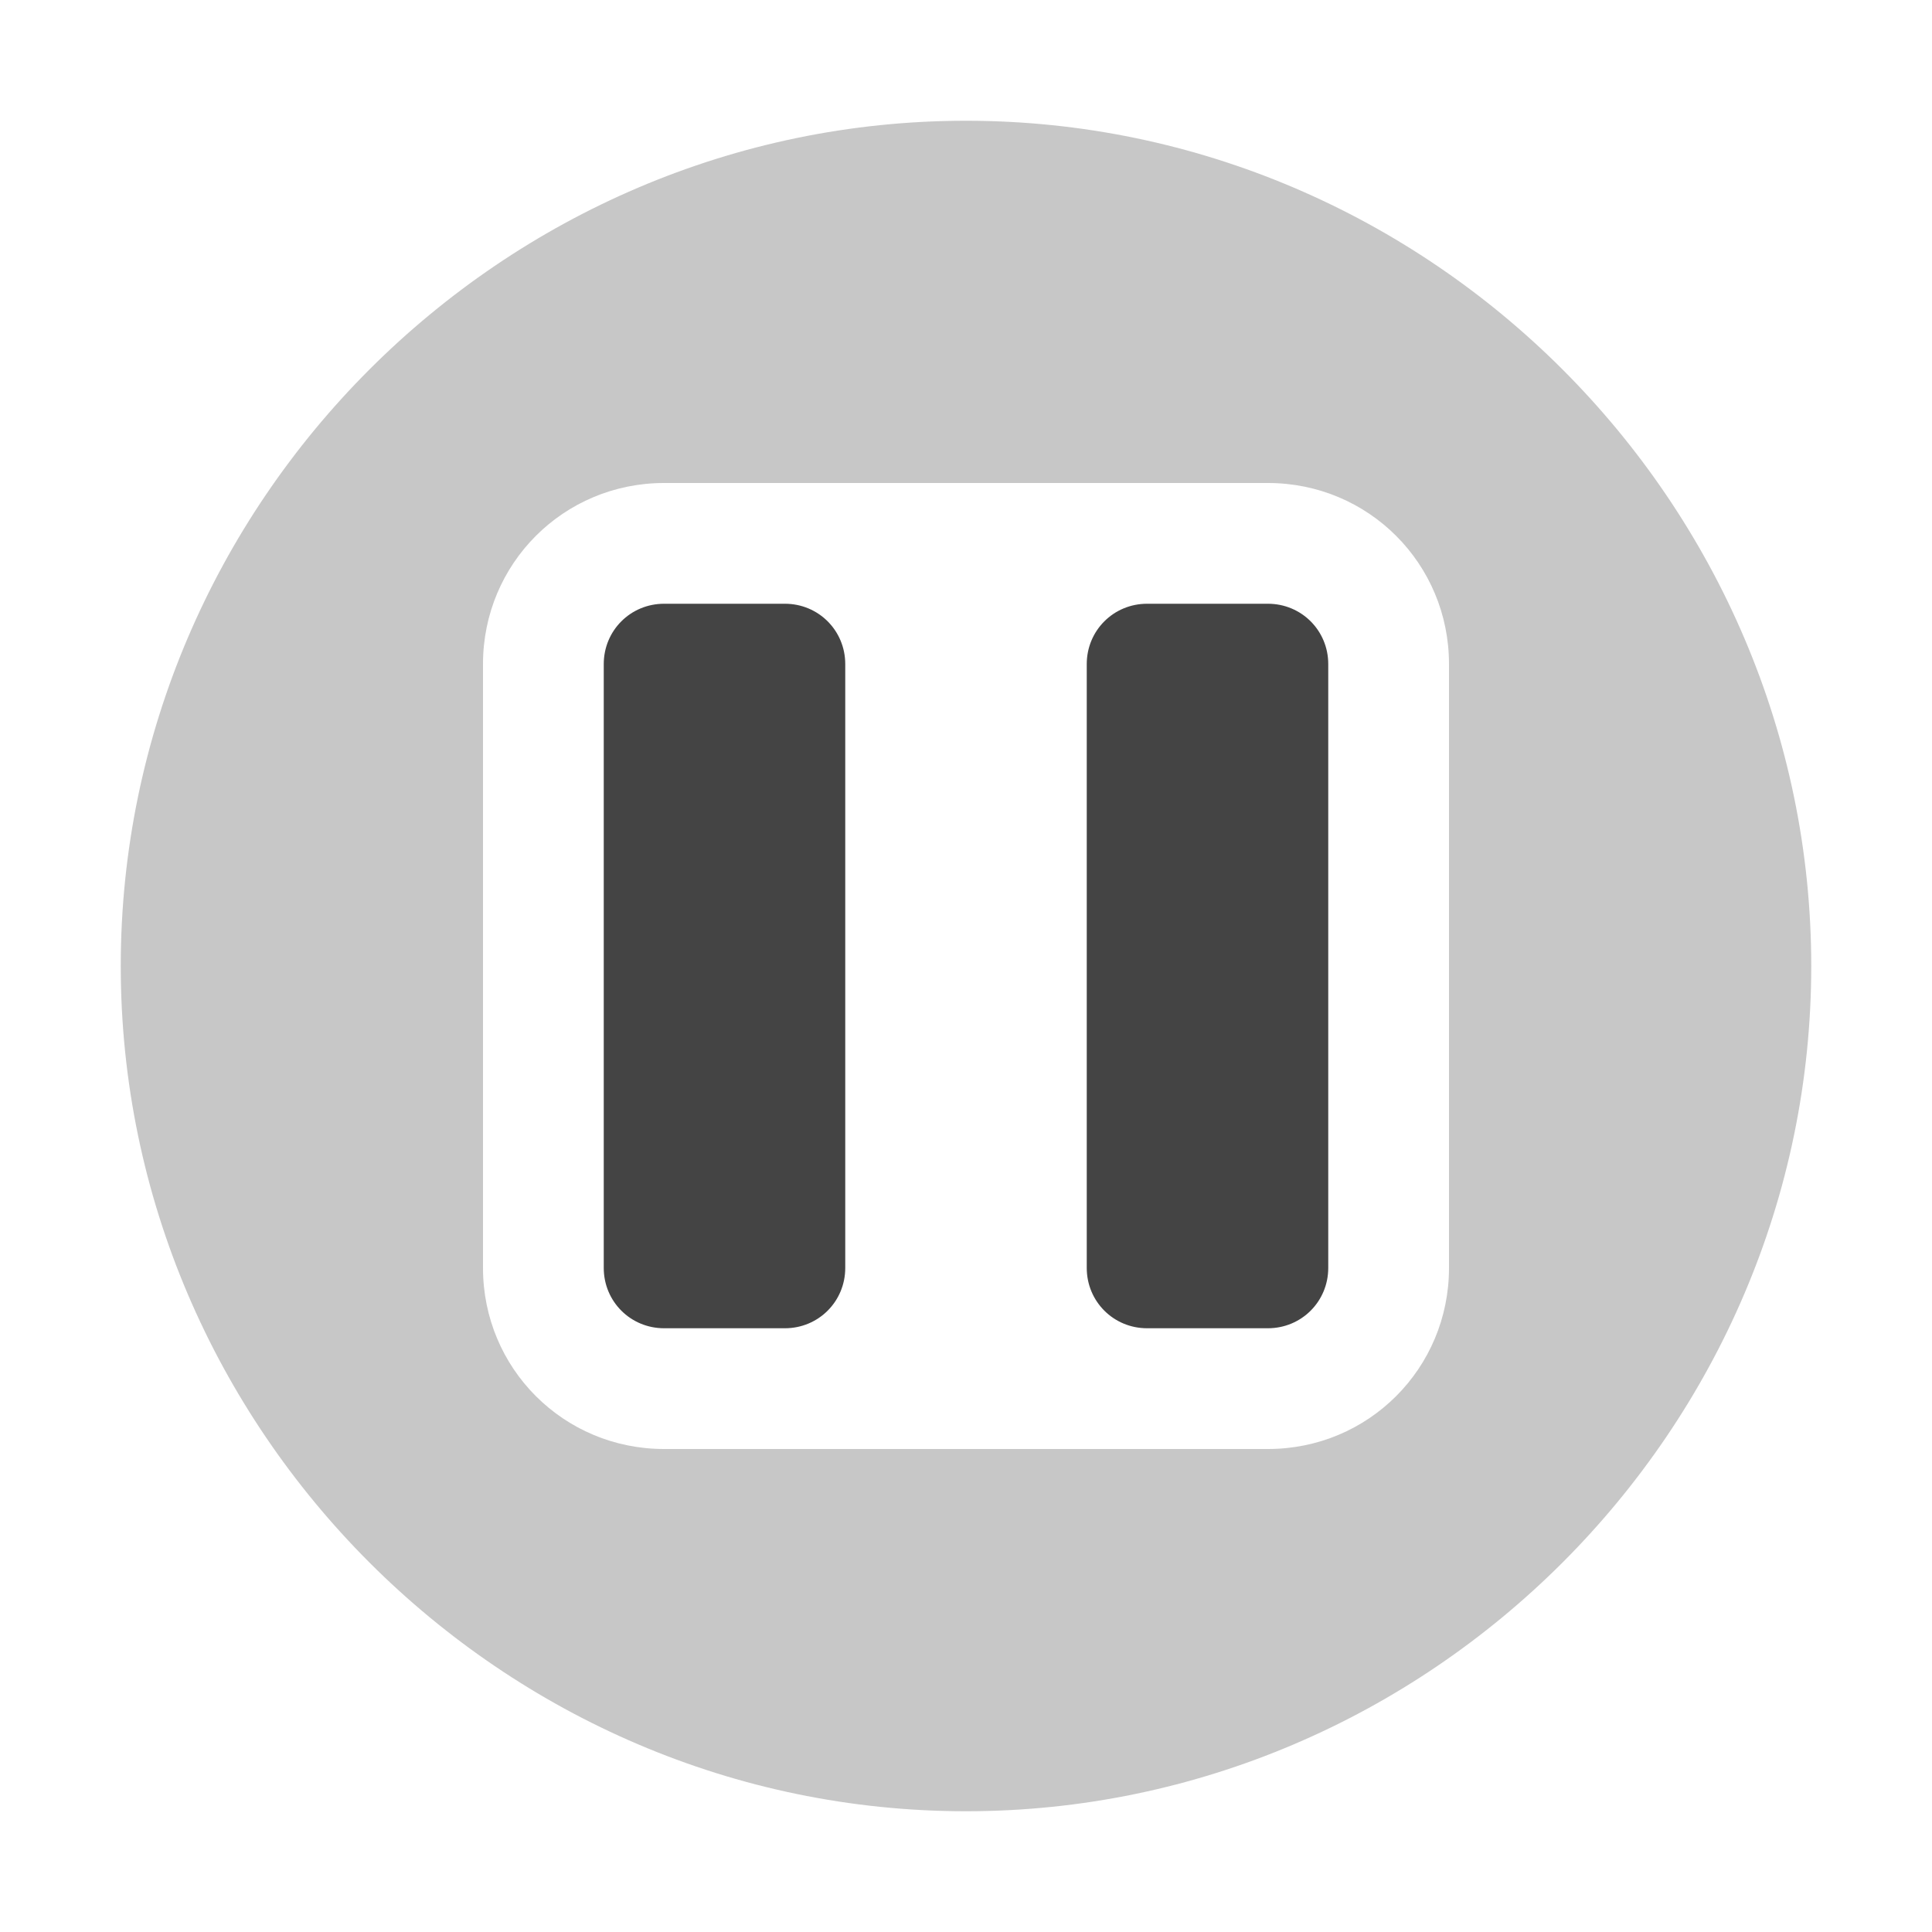 
<svg xmlns="http://www.w3.org/2000/svg" xmlns:xlink="http://www.w3.org/1999/xlink" width="22px" height="22px" viewBox="0 0 22 22" version="1.1">
<defs>
<filter id="alpha" filterUnits="objectBoundingBox" x="0%" y="0%" width="100%" height="100%">
  <feColorMatrix type="matrix" in="SourceGraphic" values="0 0 0 0 1 0 0 0 0 1 0 0 0 0 1 0 0 0 1 0"/>
</filter>
<mask id="mask0">
  <g filter="url(#alpha)">
<rect x="0" y="0" width="22" height="22" style="fill:rgb(0%,0%,0%);fill-opacity:0.3;stroke:none;"/>
  </g>
</mask>
<clipPath id="clip1">
  <rect x="0" y="0" width="22" height="22"/>
</clipPath>
<g id="surface5" clip-path="url(#clip1)">
<path style=" stroke:none;fill-rule:nonzero;fill:rgb(26.667%,26.667%,26.667%);fill-opacity:1;" d="M 11 1.375 C 5.719 1.375 1.375 5.719 1.375 11 C 1.375 16.281 5.719 20.625 11 20.625 C 16.281 20.625 20.625 16.281 20.625 11 C 20.625 5.719 16.281 1.375 11 1.375 Z M 7.562 5.5 L 14.438 5.5 C 15.582 5.5 16.5 6.418 16.5 7.562 L 16.5 14.438 C 16.5 15.582 15.582 16.5 14.438 16.5 L 7.562 16.5 C 6.418 16.5 5.5 15.582 5.5 14.438 L 5.5 7.562 C 5.5 6.418 6.418 5.5 7.562 5.5 Z M 7.562 5.5 "/>
</g>
</defs>
<g id="surface1">
<use xlink:href="#surface5" mask="url(#mask0)"/>
<path style=" stroke:none;fill-rule:nonzero;fill:rgb(26.667%,26.667%,26.667%);fill-opacity:1;" d="M 7.562 6.875 C 7.18 6.875 6.875 7.18 6.875 7.562 L 6.875 14.438 C 6.875 14.82 7.18 15.125 7.562 15.125 L 8.938 15.125 C 9.32 15.125 9.625 14.82 9.625 14.438 L 9.625 7.562 C 9.625 7.18 9.32 6.875 8.938 6.875 Z M 13.062 6.875 C 12.68 6.875 12.375 7.18 12.375 7.562 L 12.375 14.438 C 12.375 14.82 12.68 15.125 13.062 15.125 L 14.438 15.125 C 14.82 15.125 15.125 14.82 15.125 14.438 L 15.125 7.562 C 15.125 7.18 14.82 6.875 14.438 6.875 Z M 13.062 6.875 "/>
</g>
</svg>
